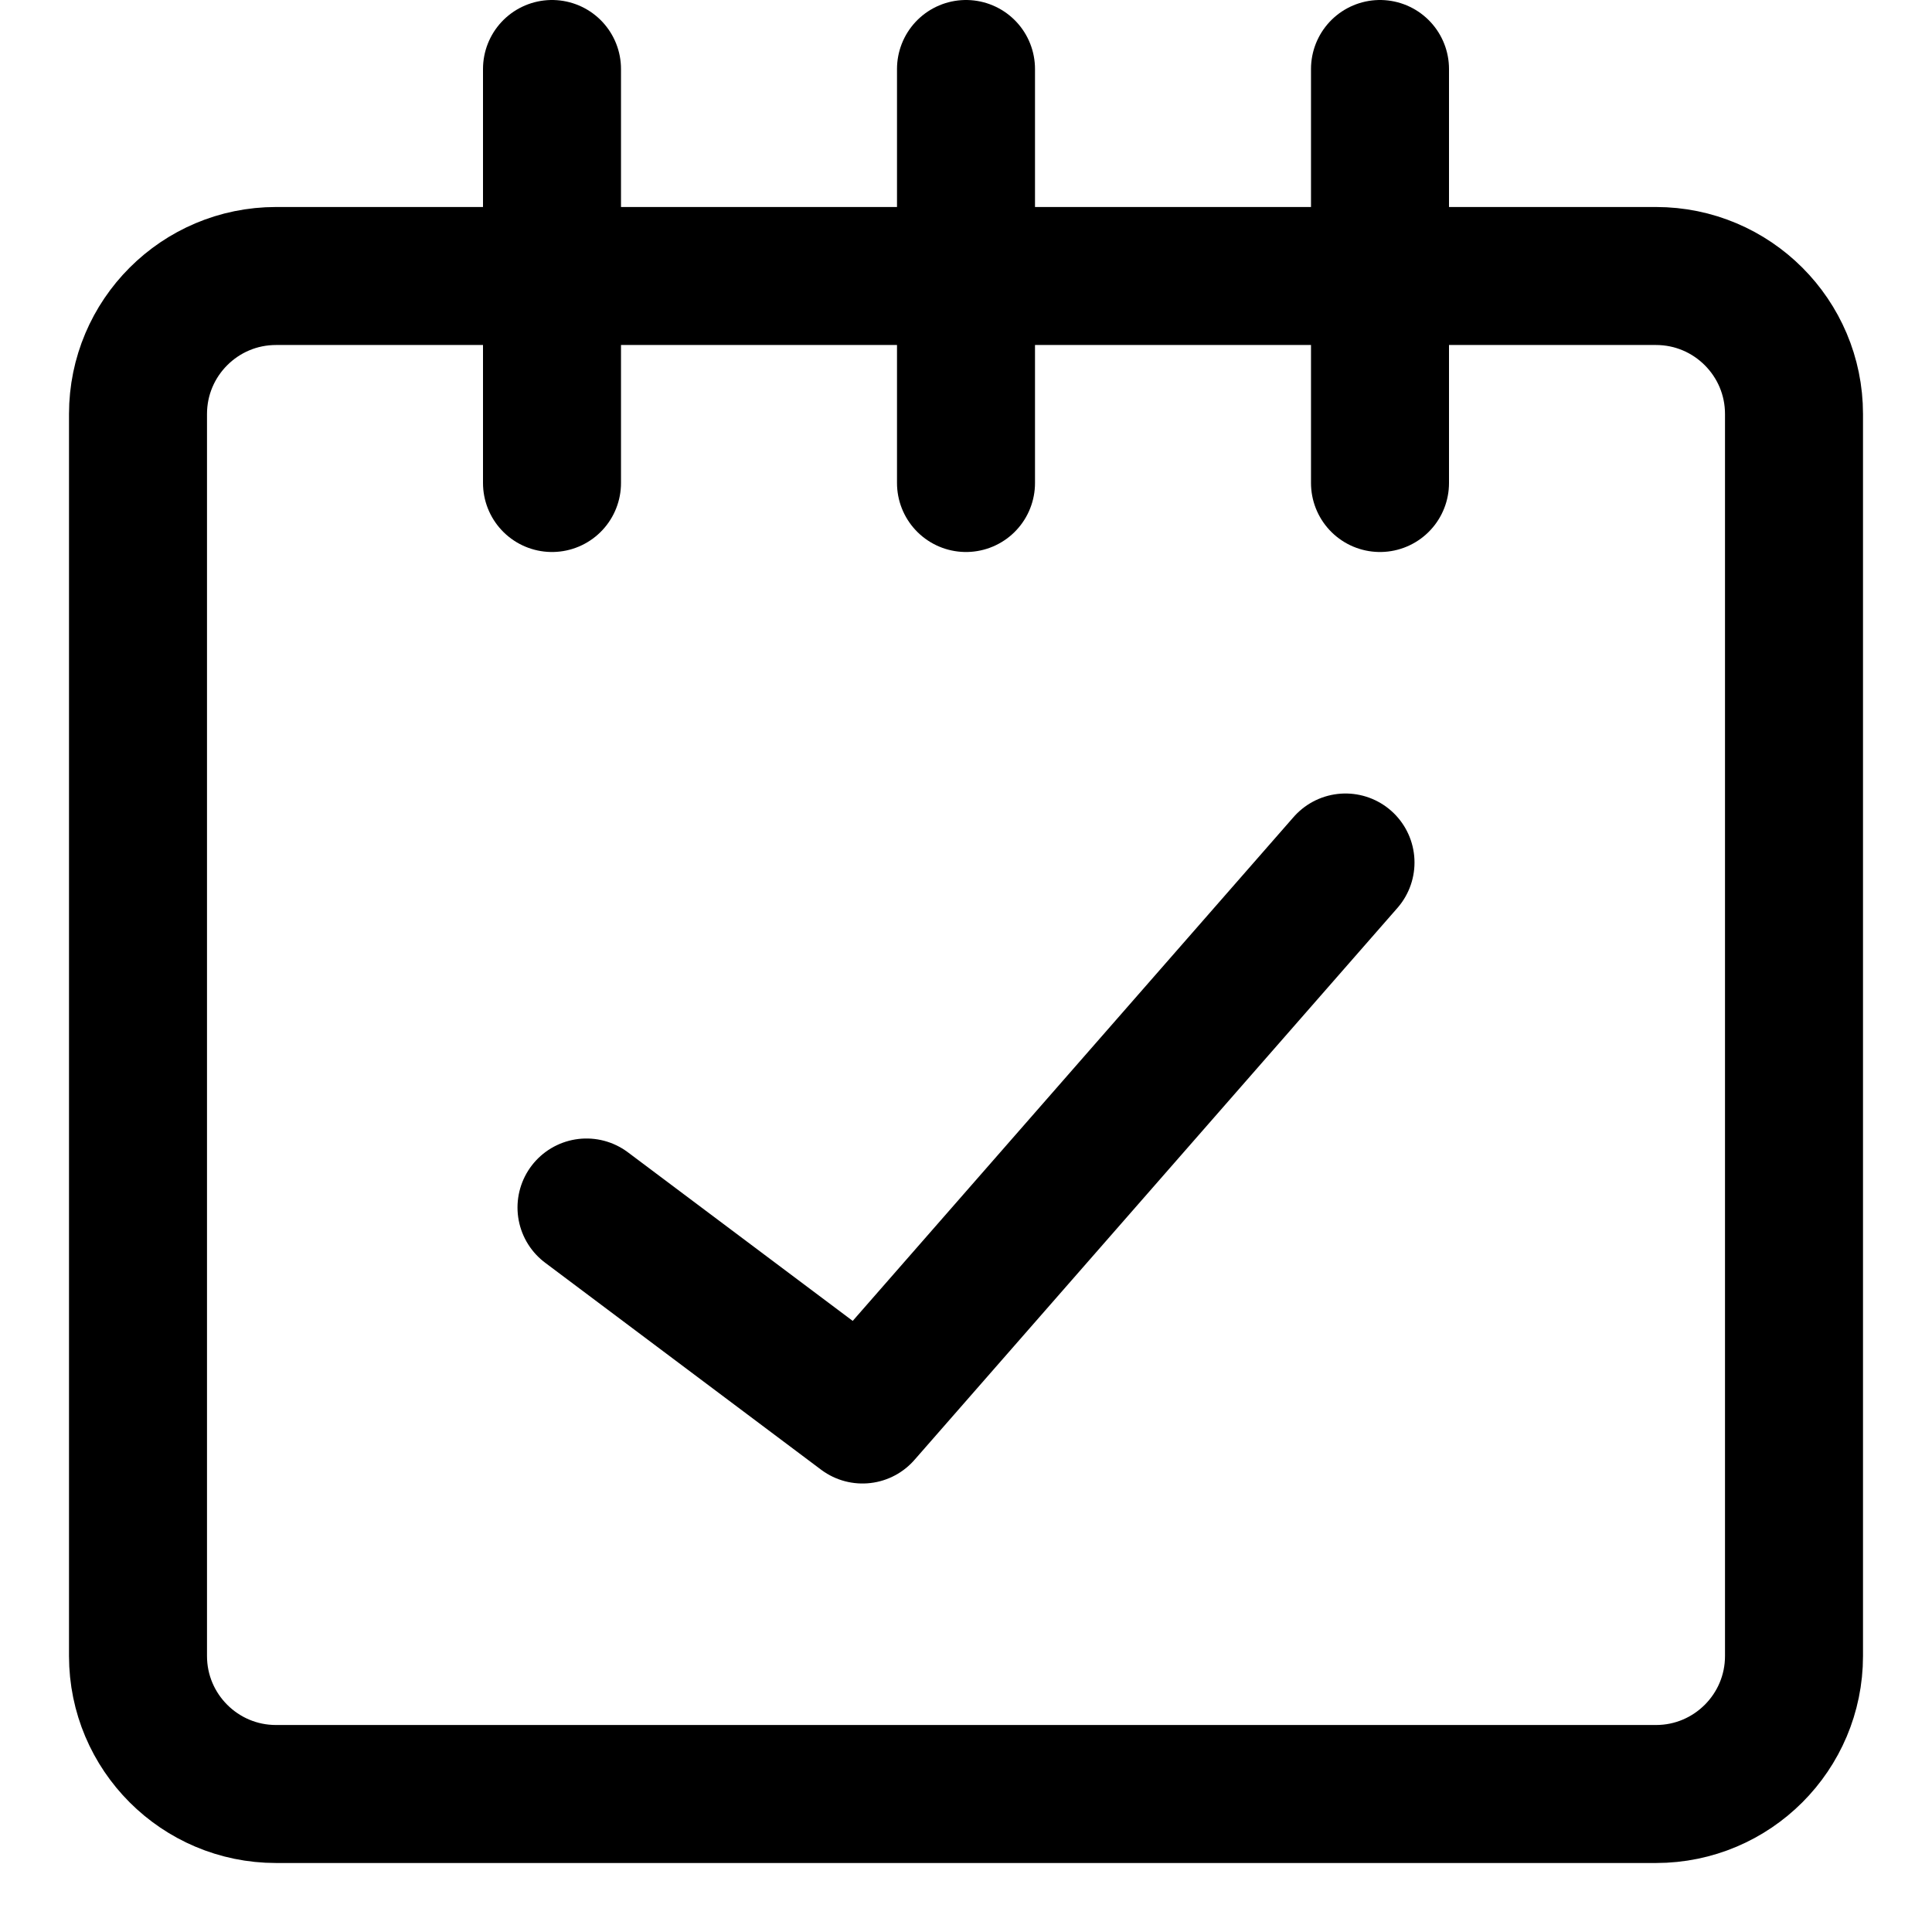 <svg xmlns="http://www.w3.org/2000/svg" fill="none" viewBox="0 0 14 14"><g id="notepad-check--content-notes-book-notepad-notebook-check-select"><path id="Vector 3921" stroke="#000000" stroke-linecap="round" stroke-linejoin="round" d="M12 2H2c-0.552 0 -1 0.448 -1 1v9c0 0.552 0.448 1 1 1h10c0.552 0 1 -0.448 1 -1V3c0 -0.552 -0.448 -1 -1 -1Z" stroke-width="1"></path><path id="Vector" stroke="#000000" stroke-linecap="round" stroke-linejoin="round" d="M4 3.5v-3" stroke-width="1"></path><path id="Vector_2" stroke="#000000" stroke-linecap="round" stroke-linejoin="round" d="M7 3.5v-3" stroke-width="1"></path><path id="Vector_3" stroke="#000000" stroke-linecap="round" stroke-linejoin="round" d="M10 3.5v-3" stroke-width="1"></path><path id="Vector_4" stroke="#000000" stroke-linecap="round" stroke-linejoin="round" d="m4.25 8.75 2 1.5 3.5 -4" stroke-width="1"></path></g></svg>